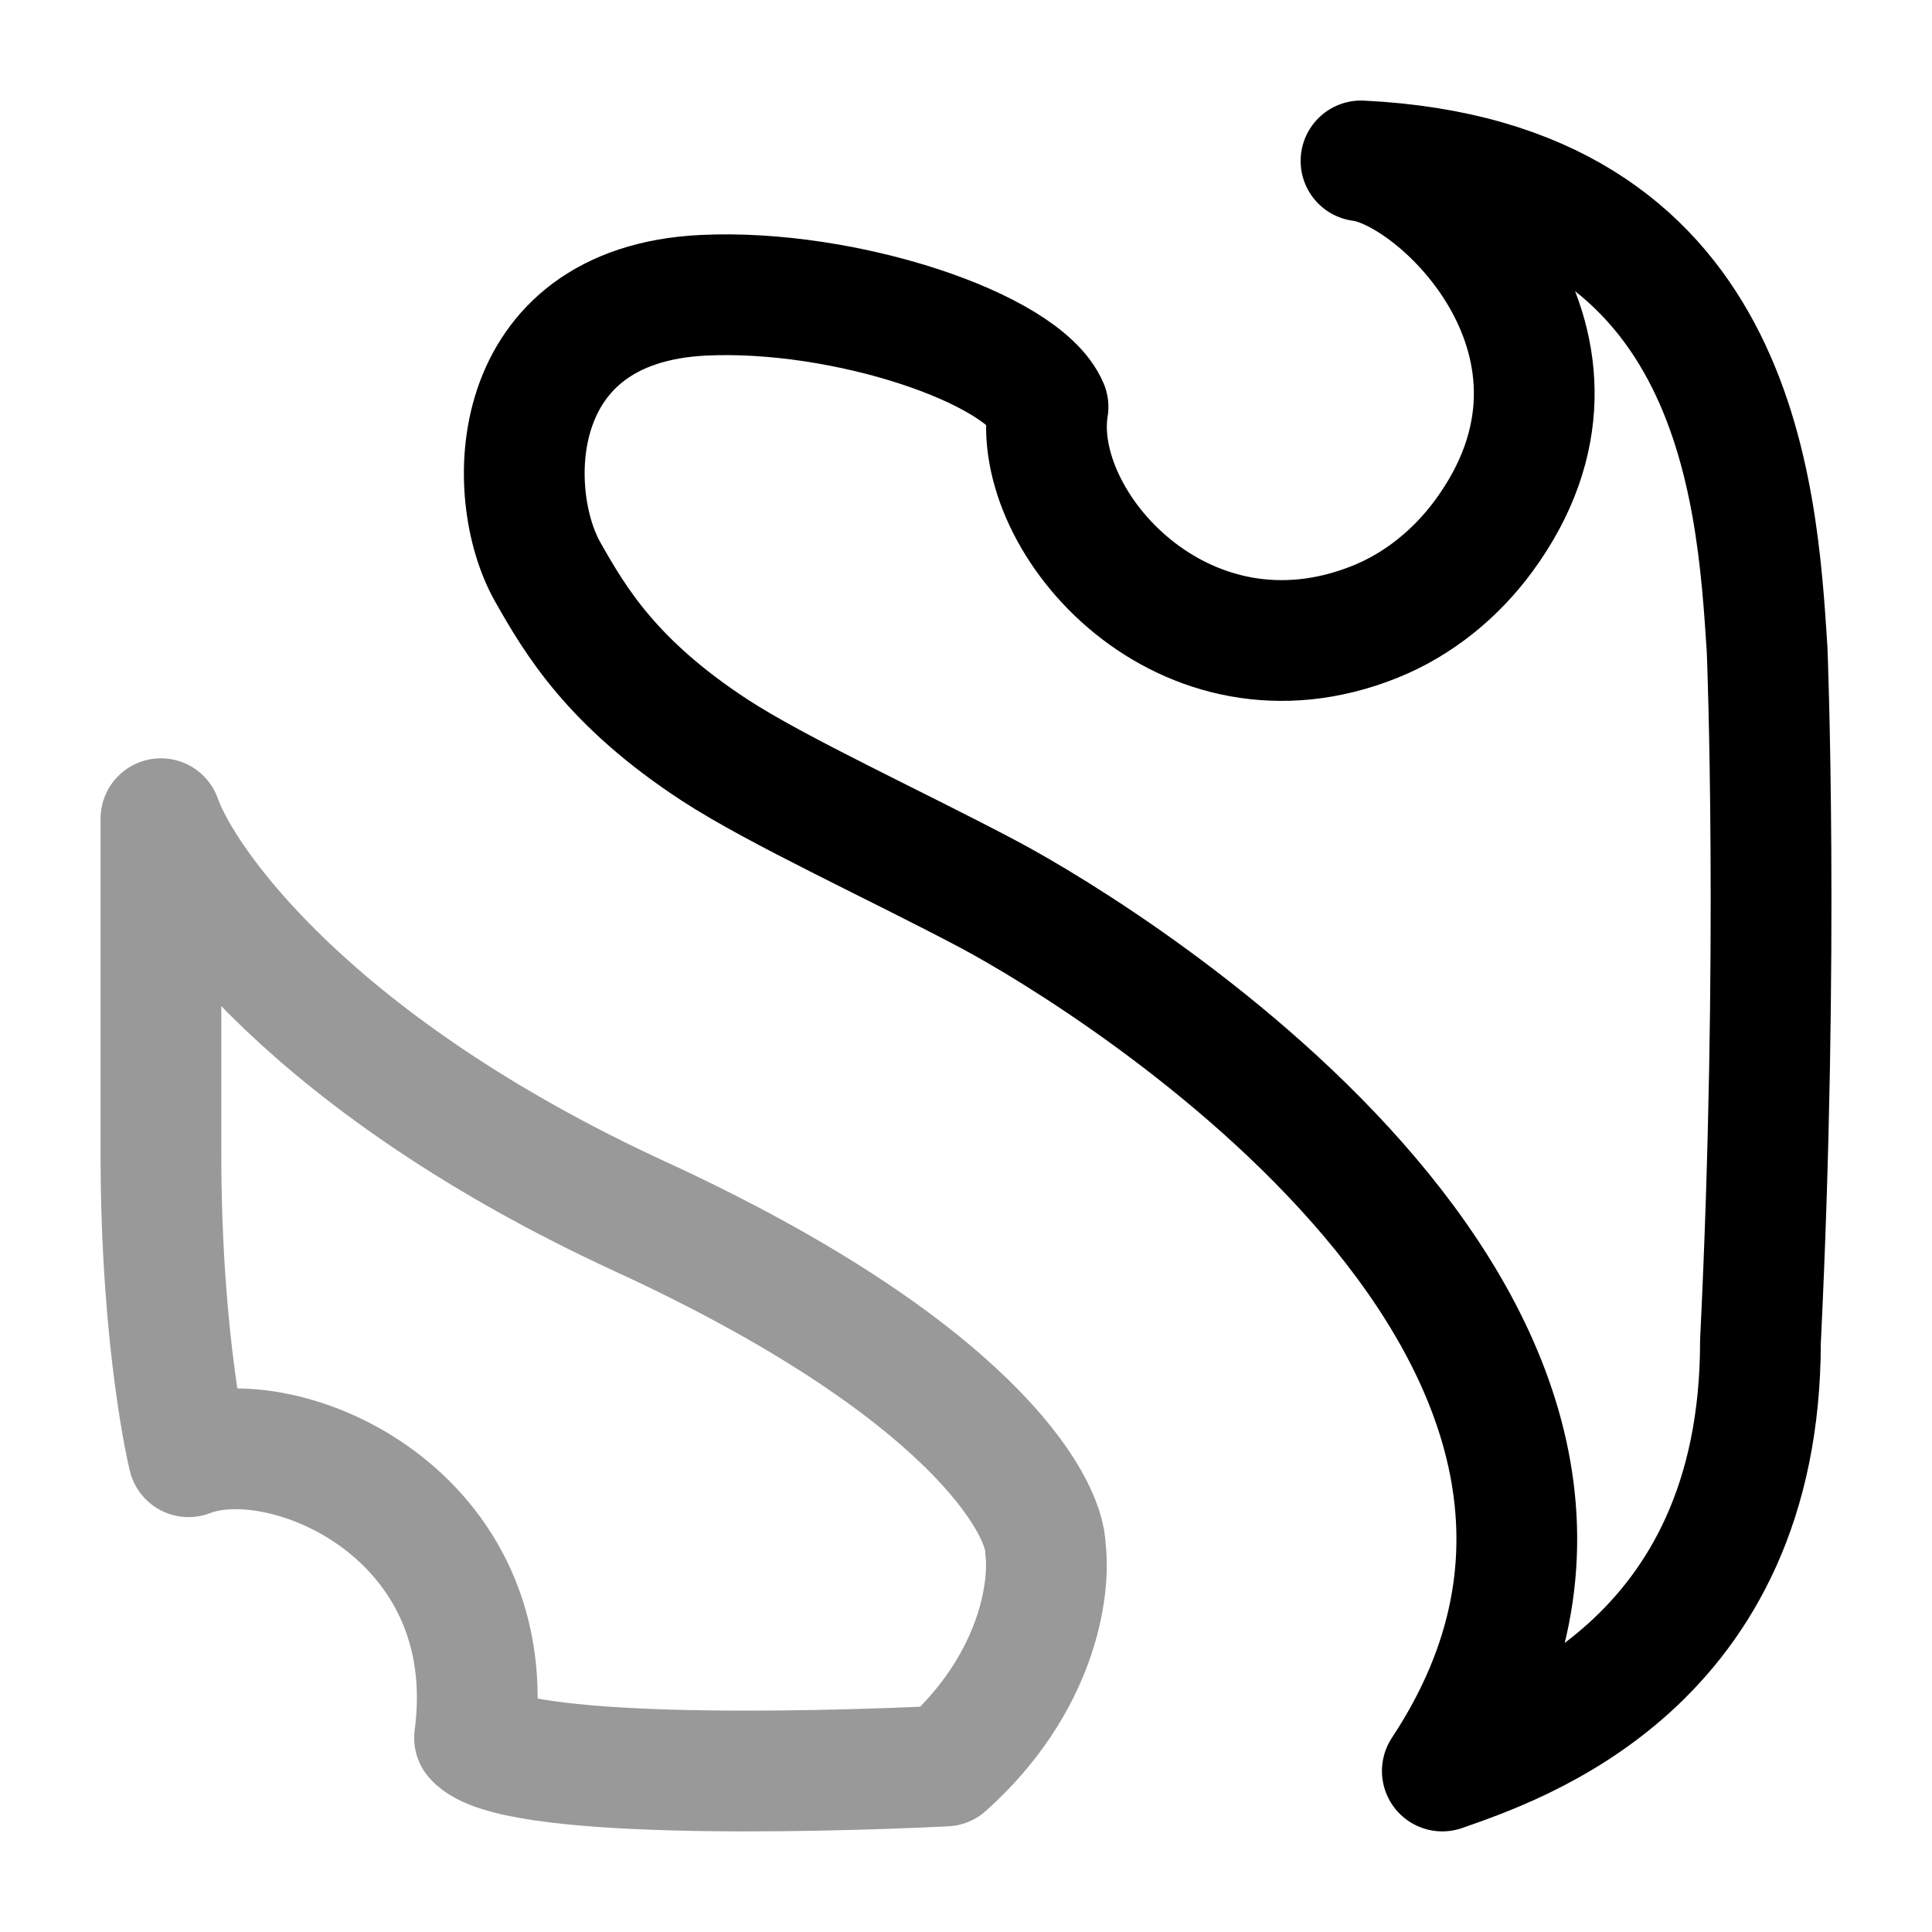 <svg width="24" height="24" viewBox="0 0 24 24" fill="none" xmlns="http://www.w3.org/2000/svg">
<path d="M21.869 16.665C21.869 20.684 18.843 21.673 17.917 22C21.443 16.665 13.868 11.953 12.28 11.11C11.155 10.513 9.651 9.823 8.88 9.319C7.601 8.484 7.147 7.71 6.804 7.105C6.254 6.134 6.275 3.788 8.736 3.668C10.494 3.583 12.711 4.327 13.019 5.055C12.784 6.499 14.713 8.673 17.078 7.725C17.618 7.509 18.085 7.128 18.43 6.659C20.16 4.306 17.875 2.118 16.907 1.999C21.579 2.226 21.823 6.055 21.952 8.074L21.952 8.076C21.952 8.076 22.105 11.847 21.869 16.665Z" stroke="currentColor" stroke-width="1.5" stroke-linecap="round" stroke-linejoin="round"/>
<path opacity="0.4" d="M5.895 21.589C6.263 18.818 3.543 17.632 2.342 18.096C2.342 18.096 1.999 16.706 1.999 14.316V10.17C2.293 10.999 3.897 13.245 7.962 15.116C12.026 16.988 12.988 18.686 12.988 19.251C13.047 19.735 12.893 20.912 11.745 21.938C10.012 22.023 6.341 22.102 5.895 21.589Z" stroke="currentColor" stroke-width="1.5" stroke-linecap="round" stroke-linejoin="round"/>
</svg>
